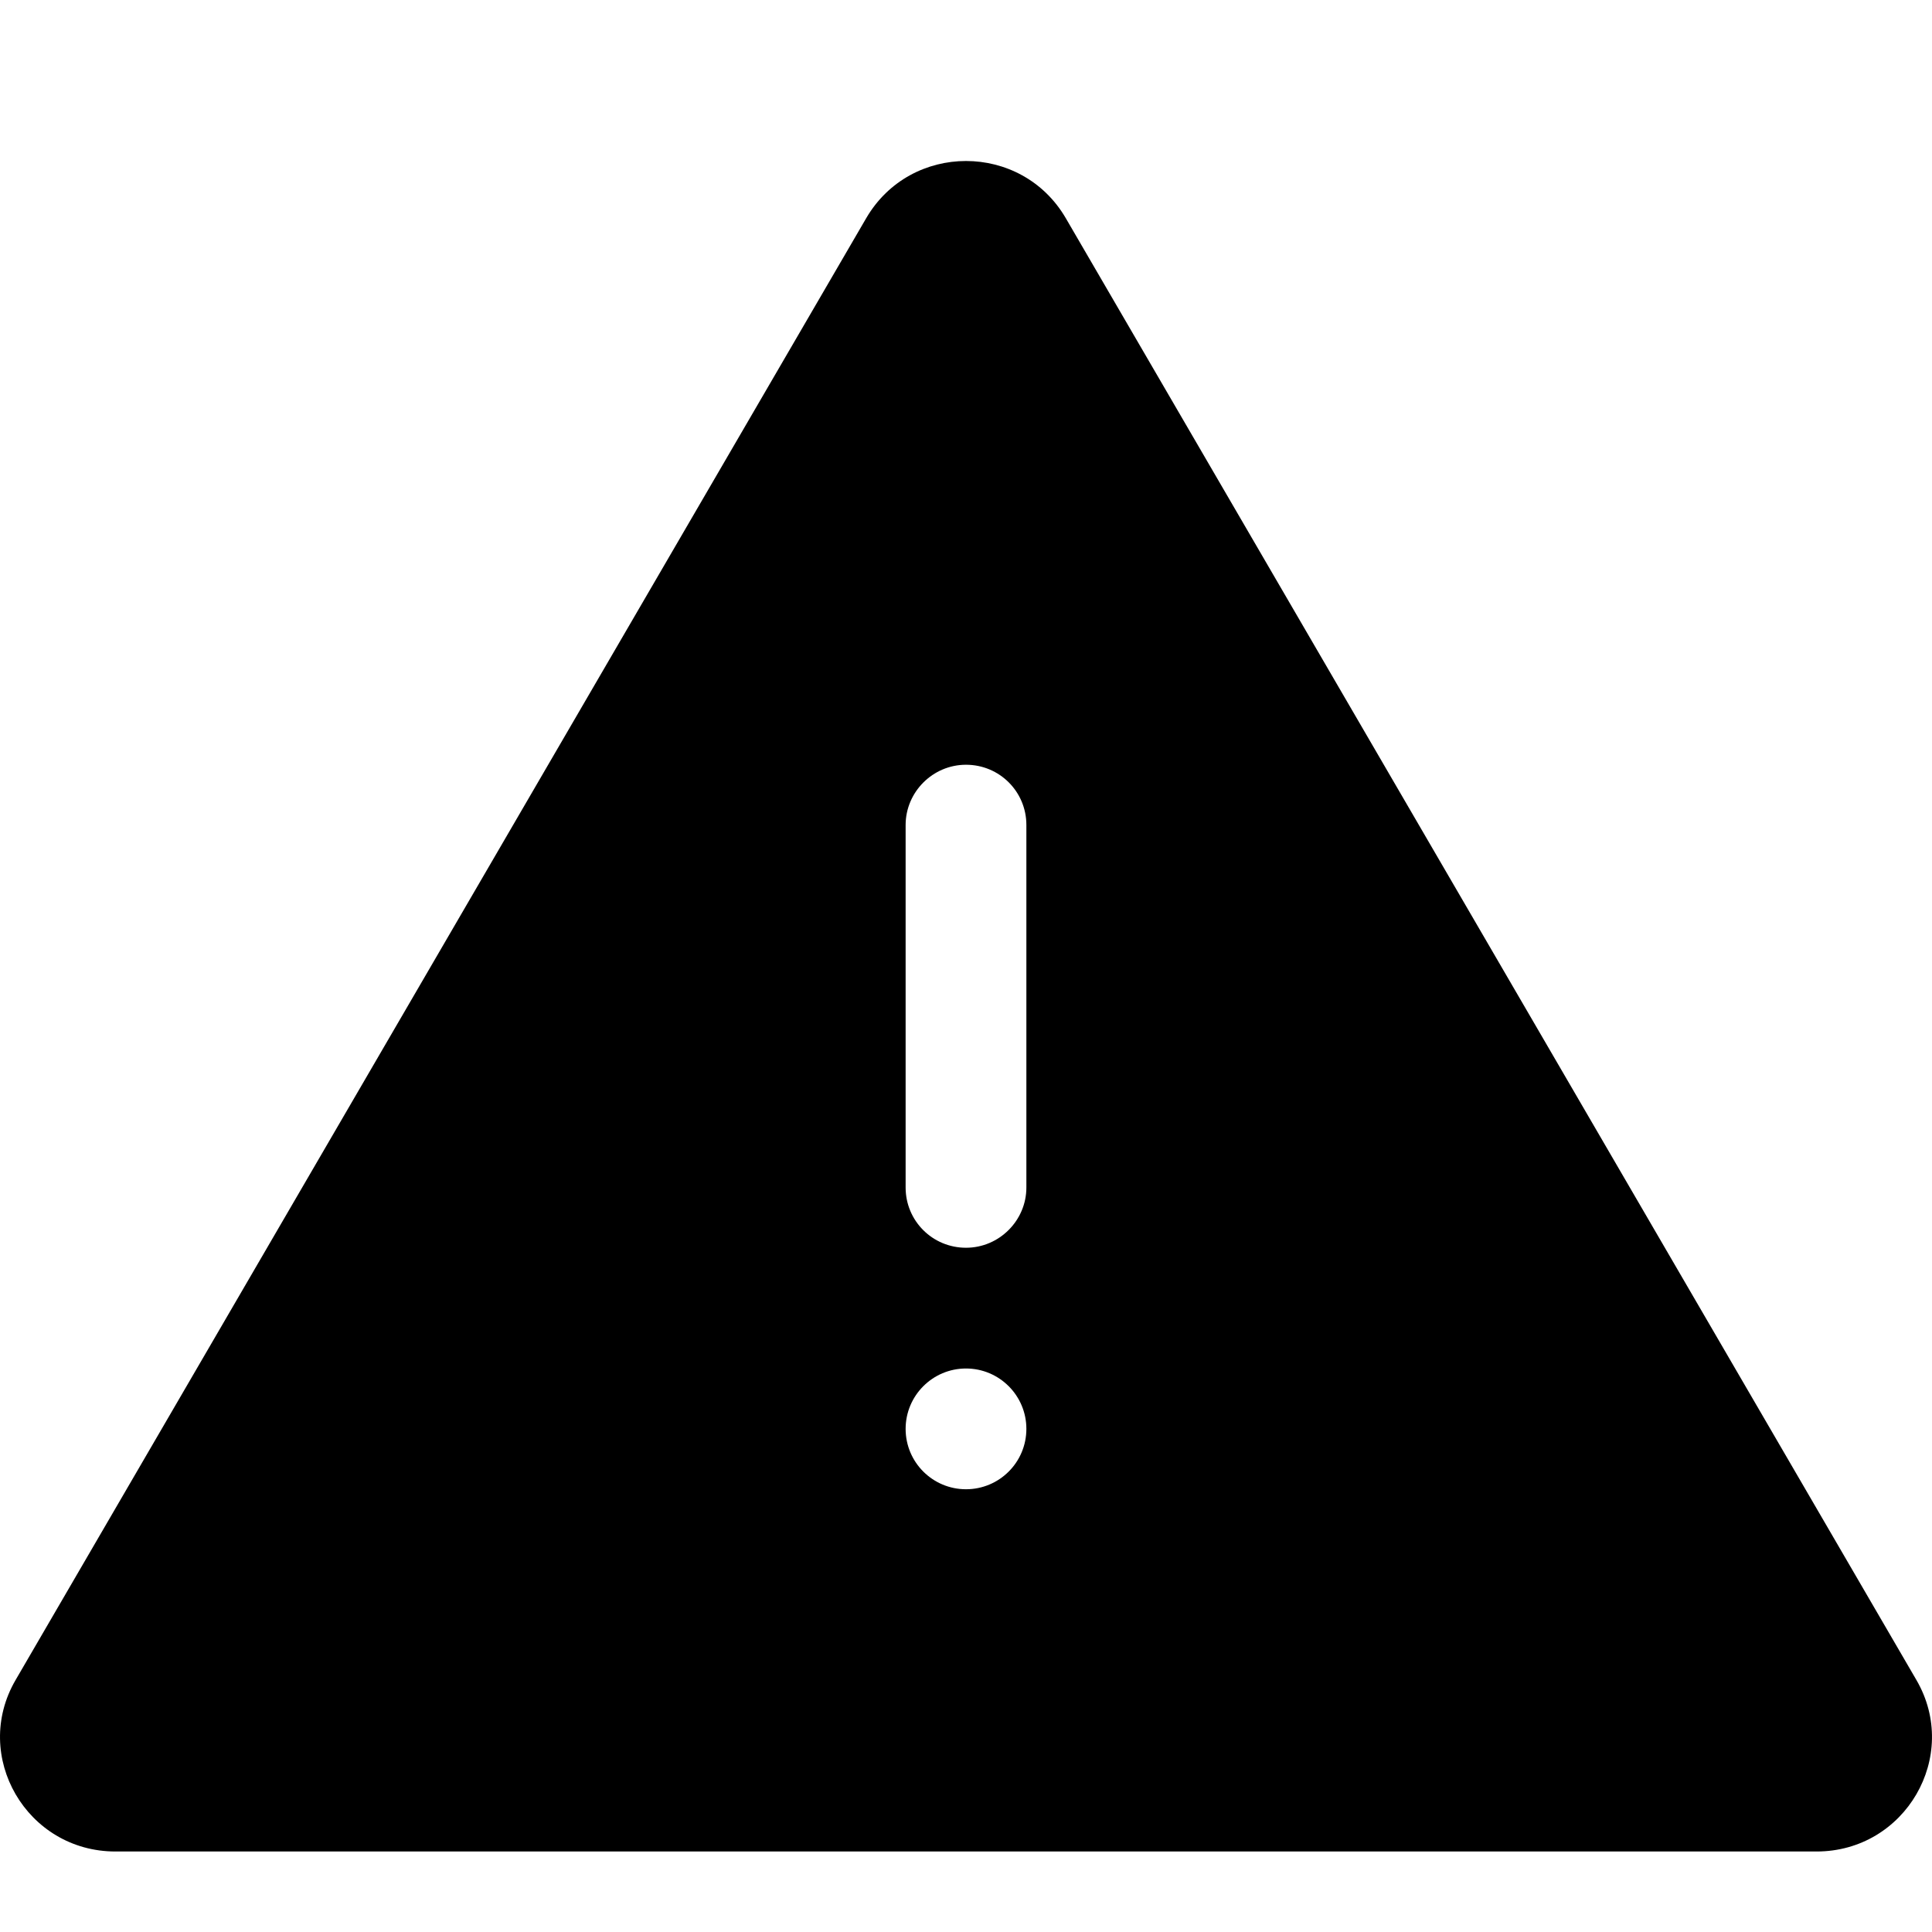 <?xml version="1.0" encoding="UTF-8"?>
<svg width="24px" height="24px" viewBox="0 0 24 24" version="1.1" xmlns="http://www.w3.org/2000/svg" xmlns:xlink="http://www.w3.org/1999/xlink">
    <g id="Icon/Fill/success-fill" stroke="none" stroke-width="1" fill-rule="evenodd">
        <g id="Icon" transform="translate(0, 2)" fill-rule="nonzero">
            <g id="alert-outline">
                <path d="M13.24,0.711 L23.806,18.869 C24.357,19.815 23.668,21 22.566,21 L1.434,21 C0.332,21 -0.357,19.815 0.194,18.869 L10.76,0.711 C11.312,-0.237 12.688,-0.237 13.24,0.711 Z M12,15 C11.586,15 11.25,15.336 11.25,15.75 C11.25,16.165 11.586,16.5 12,16.5 C12.414,16.5 12.75,16.165 12.75,15.75 C12.75,15.336 12.414,15 12,15 Z M12,7.5 C11.586,7.5 11.25,7.84 11.25,8.248 L11.25,8.248 L11.25,12.752 C11.25,13.165 11.583,13.5 12,13.5 C12.414,13.5 12.75,13.16 12.75,12.752 L12.75,12.752 L12.75,8.248 C12.75,7.835 12.417,7.5 12,7.5 Z" id="Combined-Shape"></path>
            </g>
        </g>
    </g>
</svg>
